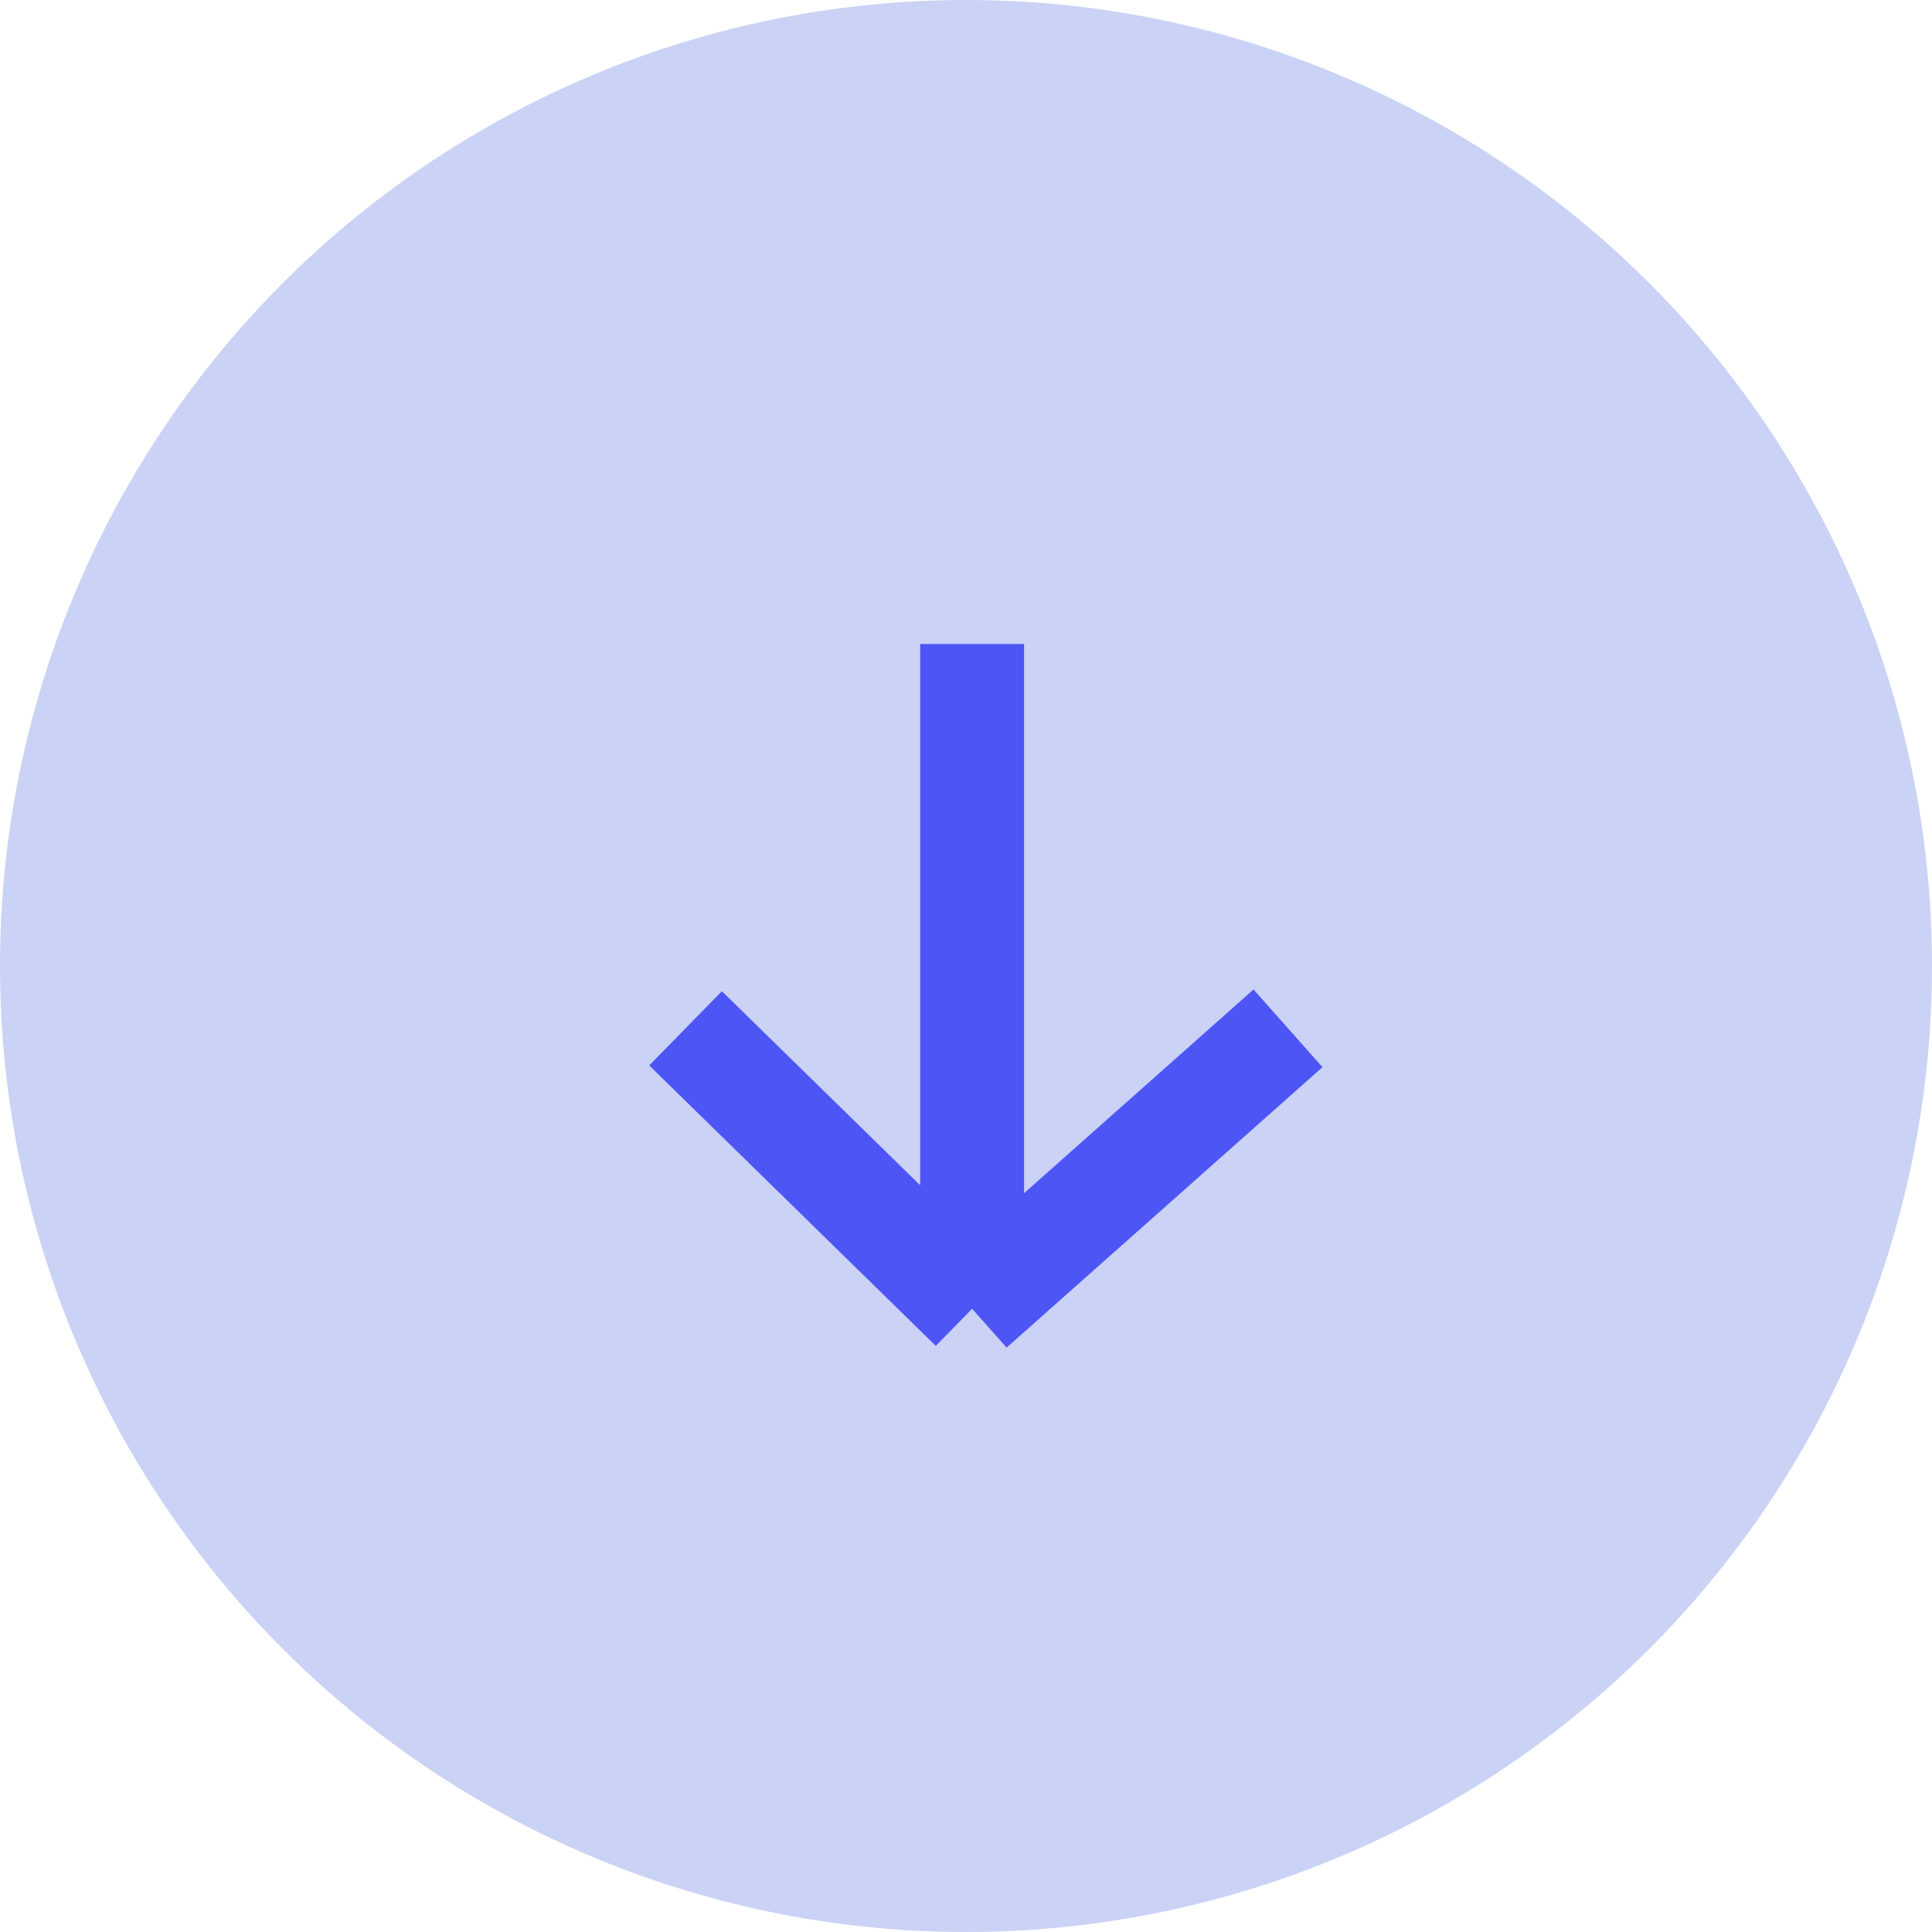 <svg width="93" height="93" viewBox="0 0 93 93" fill="none" xmlns="http://www.w3.org/2000/svg">
<circle cx="46.5" cy="46.5" r="46.5" fill="#CAD2F5"/>
<path d="M46.795 31L46.795 63M46.795 63L62 49.5M46.795 63L33 49.5" stroke="#4D55F5" stroke-width="5"/>
</svg>
